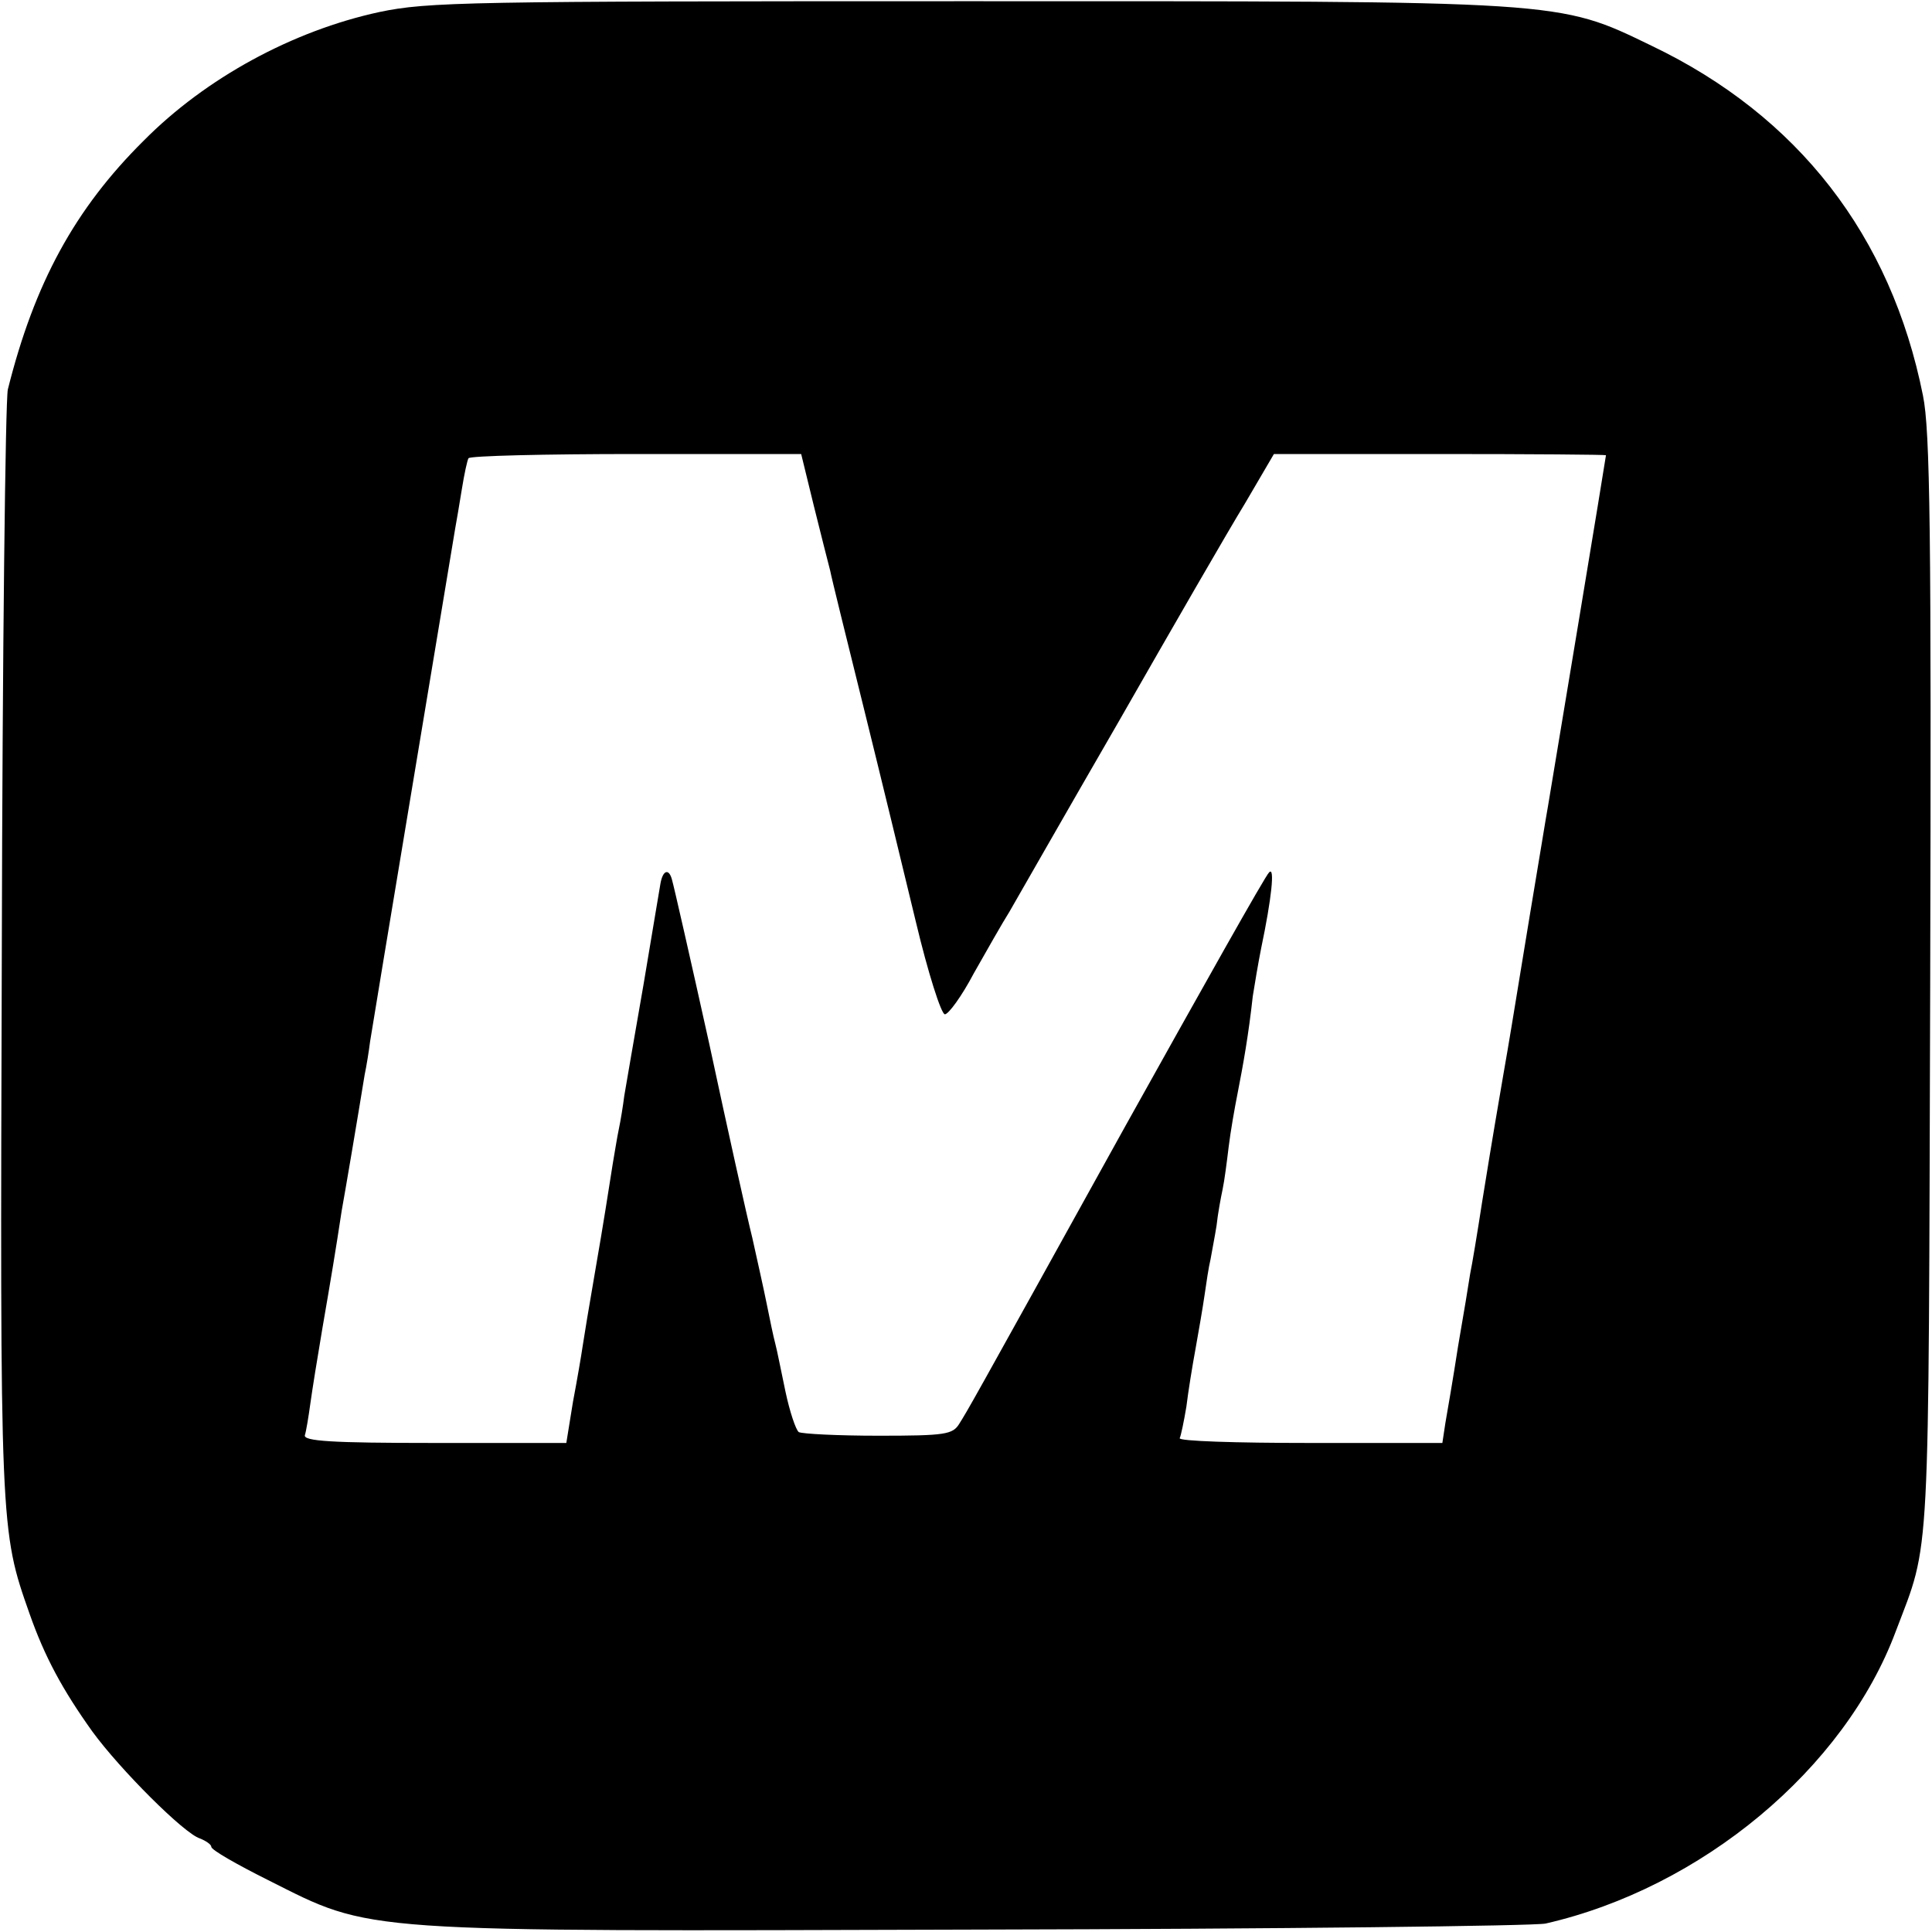 <?xml version="1.0" standalone="no"?>
<!DOCTYPE svg PUBLIC "-//W3C//DTD SVG 20010904//EN"
 "http://www.w3.org/TR/2001/REC-SVG-20010904/DTD/svg10.dtd">
<svg version="1.0" xmlns="http://www.w3.org/2000/svg"
 width="320pt" height="320pt" viewBox="0 0 320 320"
 preserveAspectRatio="xMidYMid meet">
<g transform="translate(0,320) scale(0.1,-0.1)"
fill="#000000" stroke="none">
<path d="M628 3180 c-143 -31 -287 -109 -390 -213 -114 -113 -181 -236 -225
-412 -4 -16 -9 -435 -10 -930 -3 -959 -3 -959 46 -1098 25 -71 54 -125 104
-195 46 -63 152 -169 178 -177 10 -4 19 -10 19 -14 0 -5 42 -29 94 -55 175
-88 139 -85 1176 -82 498 1 921 6 940 10 258 59 495 256 580 484 58 153 54 91
57 1072 2 747 0 917 -12 975 -53 265 -207 463 -449 579 -157 76 -141 74 -1136
74 -827 0 -891 -1 -972 -18z m720 -818 c12 -48 24 -96 27 -107 2 -11 27 -112
55 -225 28 -113 67 -274 87 -357 20 -84 42 -153 48 -153 6 0 28 30 48 68 21
37 47 83 59 102 11 19 92 161 181 315 88 154 182 317 209 361 l48 82 275 0
c151 0 275 -1 275 -2 0 -3 -88 -534 -96 -581 -3 -16 -16 -97 -30 -180 -33
-201 -33 -202 -44 -265 -11 -65 -15 -86 -35 -210 -8 -52 -17 -106 -20 -120 -2
-14 -11 -68 -20 -120 -8 -52 -18 -110 -21 -127 l-5 -33 -220 0 c-121 0 -218 3
-215 8 2 4 7 28 11 52 3 25 10 68 15 95 5 28 12 68 15 89 3 21 7 48 10 60 2
12 7 37 10 56 2 19 7 46 10 60 3 14 7 45 10 70 3 25 10 65 15 90 9 46 18 96
25 160 3 19 9 55 14 80 17 81 23 136 13 125 -6 -5 -112 -194 -238 -420 -268
-484 -259 -467 -275 -493 -11 -18 -23 -20 -134 -20 -67 0 -126 3 -132 6 -5 4
-15 34 -22 67 -7 33 -14 69 -17 80 -3 11 -9 40 -14 65 -5 25 -16 74 -24 110
-9 36 -41 180 -71 320 -31 140 -59 263 -62 273 -5 19 -15 16 -19 -6 -1 -7 -14
-82 -28 -167 -15 -85 -29 -168 -32 -185 -2 -16 -6 -41 -9 -55 -3 -14 -7 -40
-10 -57 -9 -56 -13 -85 -30 -183 -9 -52 -18 -106 -20 -120 -2 -14 -9 -55 -16
-92 l-11 -68 -219 0 c-170 0 -217 3 -214 13 2 6 6 30 9 52 3 22 12 78 20 125
14 81 22 129 32 195 5 27 27 157 38 225 3 14 7 39 9 55 4 27 133 801 141 850
2 11 7 40 11 65 4 25 9 48 11 51 2 4 127 7 277 7 l274 0 21 -86z"/>
</g>
</svg>

